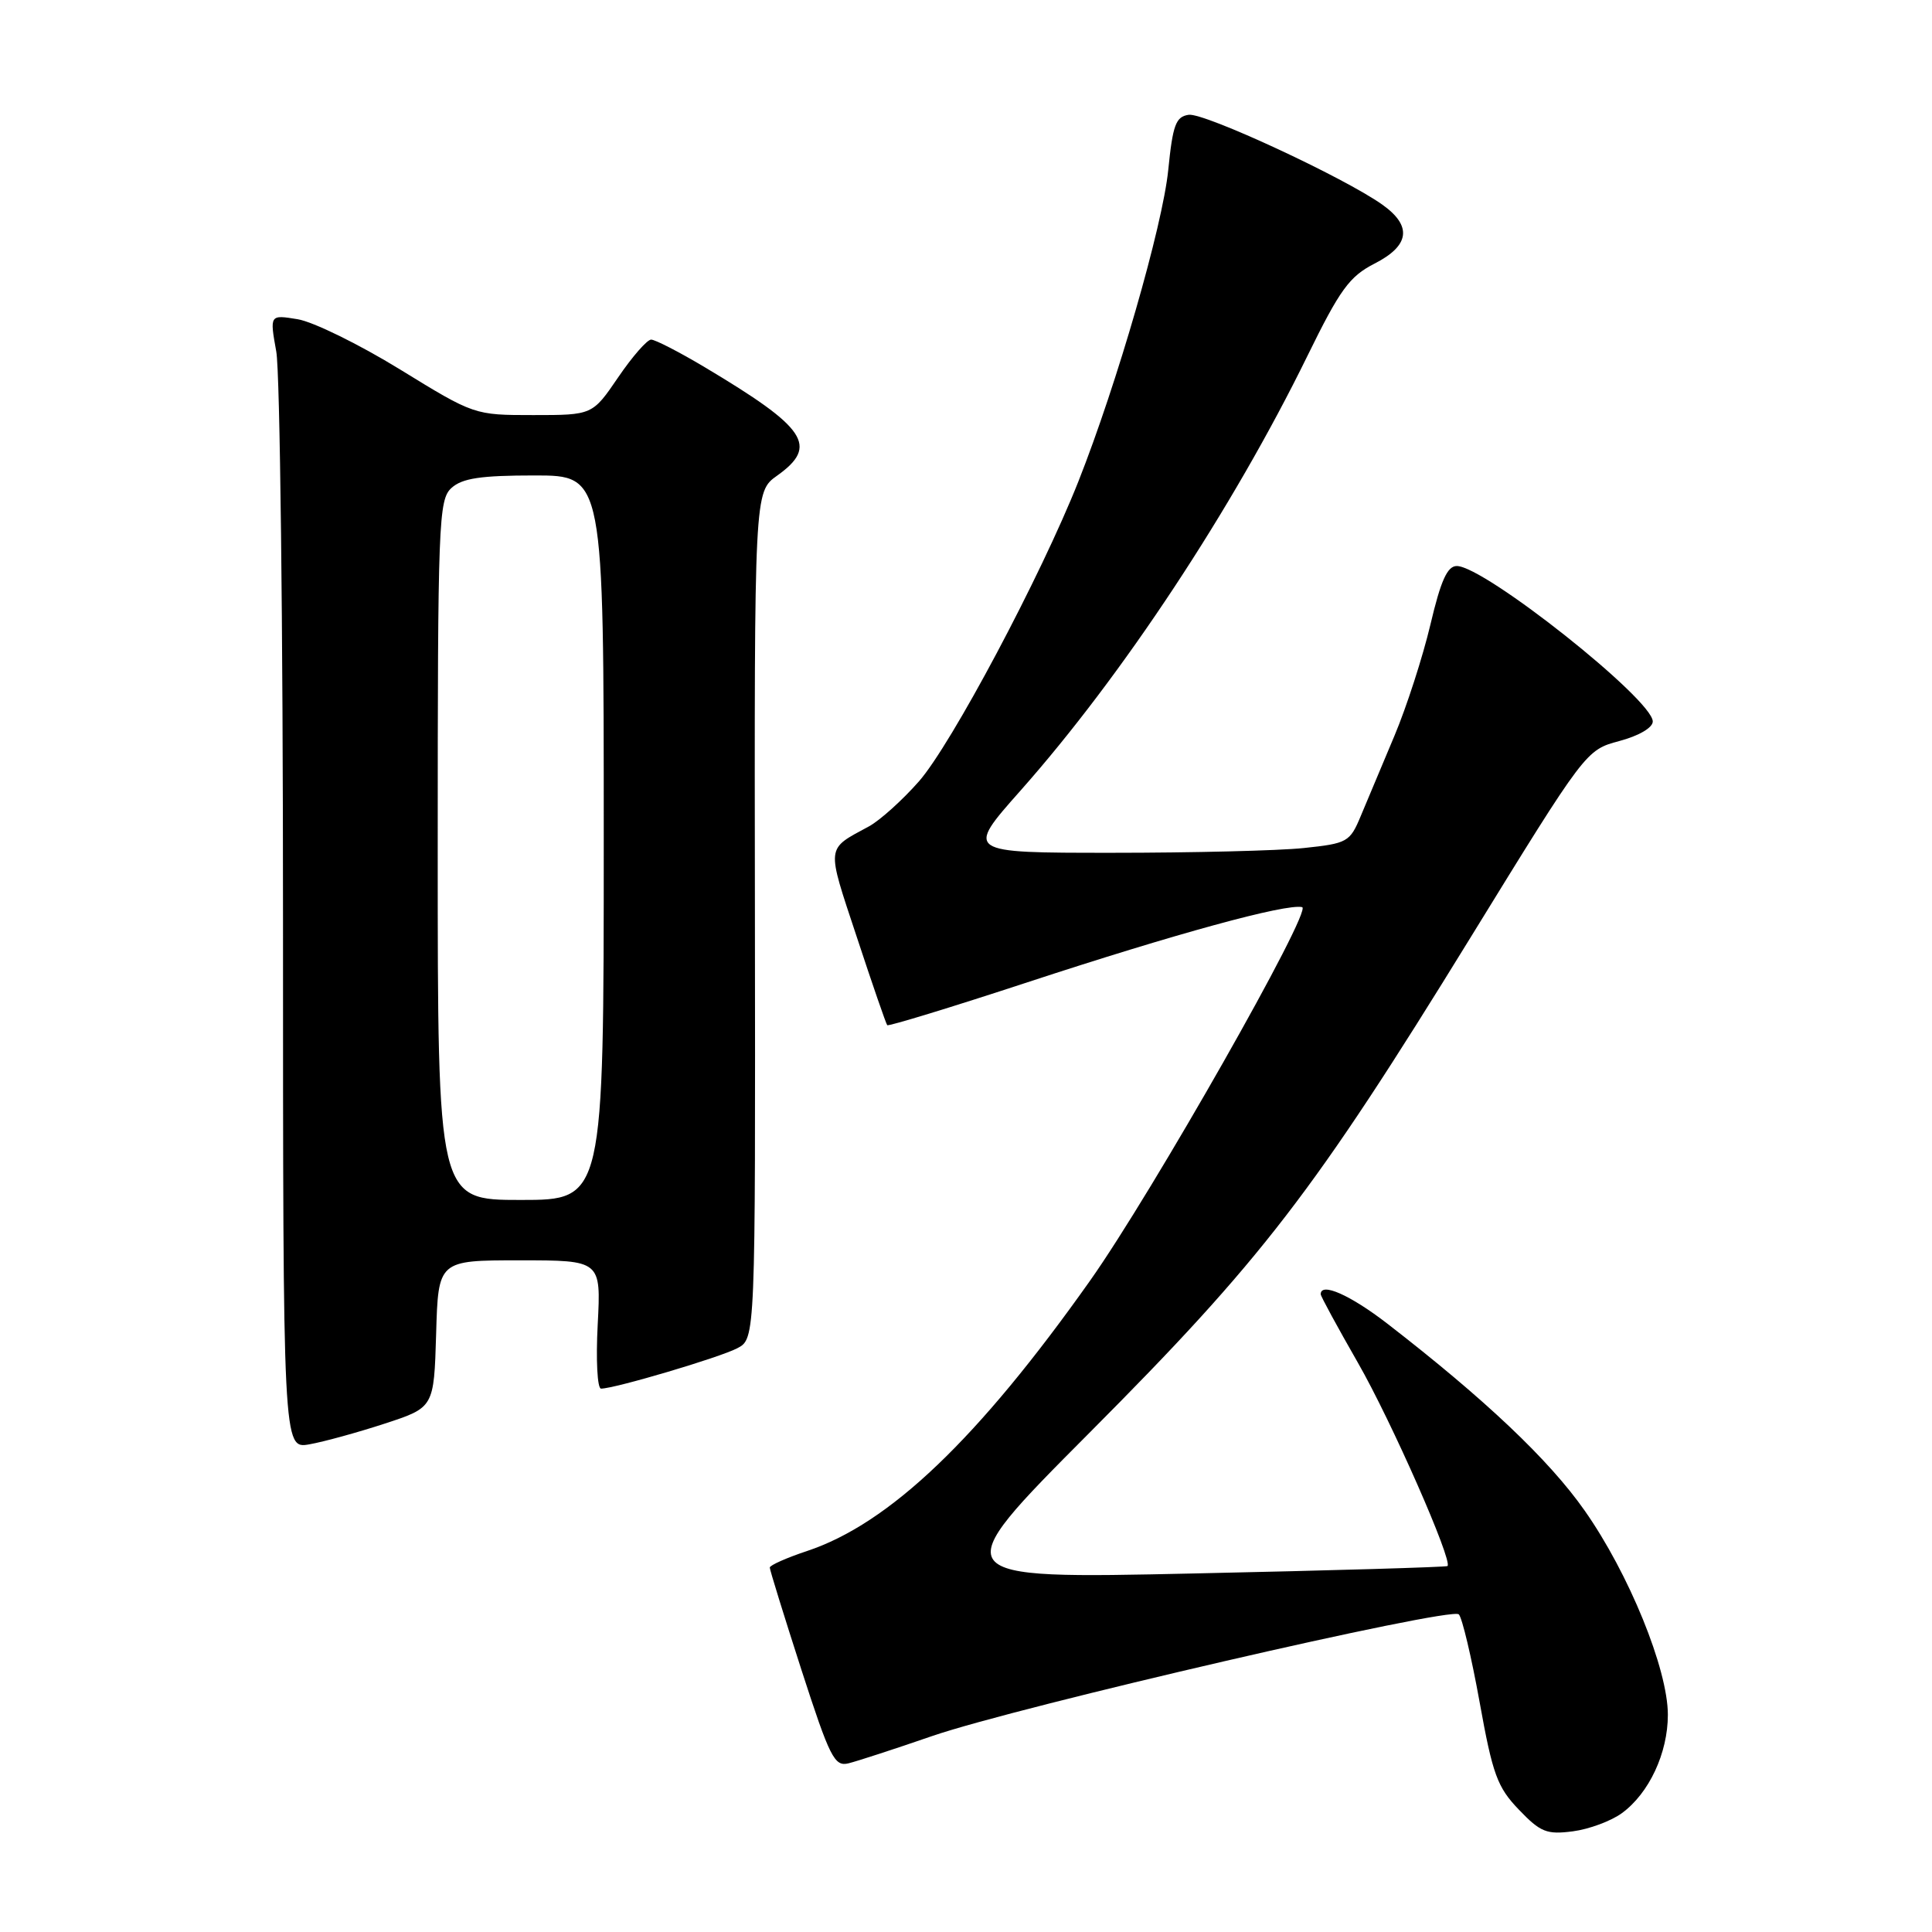 <?xml version="1.0" encoding="UTF-8" standalone="no"?>
<!DOCTYPE svg PUBLIC "-//W3C//DTD SVG 1.1//EN" "http://www.w3.org/Graphics/SVG/1.1/DTD/svg11.dtd" >
<svg xmlns="http://www.w3.org/2000/svg" xmlns:xlink="http://www.w3.org/1999/xlink" version="1.1" viewBox="0 0 256 256">
 <g >
 <path fill="currentColor"
d=" M 214.91 240.25 C 218.51 237.62 221.00 232.29 221.00 227.22 C 221.00 221.17 215.84 208.50 209.96 200.14 C 205.26 193.44 196.78 185.41 183.83 175.39 C 178.92 171.60 175.00 169.86 175.00 171.49 C 175.00 171.76 177.22 175.84 179.93 180.57 C 184.37 188.31 192.53 206.85 191.80 207.51 C 191.63 207.65 176.55 208.10 158.28 208.49 C 125.07 209.22 125.07 209.22 144.35 189.86 C 167.24 166.88 174.08 157.99 194.82 124.28 C 210.14 99.38 210.14 99.38 214.57 98.19 C 217.16 97.50 219.00 96.42 219.00 95.60 C 219.00 92.69 196.69 75.00 193.03 75.00 C 191.78 75.00 190.91 76.93 189.54 82.75 C 188.53 87.01 186.39 93.65 184.77 97.50 C 183.15 101.35 181.15 106.13 180.31 108.12 C 178.87 111.58 178.54 111.76 172.75 112.37 C 169.43 112.72 157.98 113.00 147.31 113.00 C 127.91 113.00 127.91 113.00 135.23 104.75 C 148.72 89.53 163.31 67.43 173.22 47.20 C 177.56 38.34 178.81 36.63 182.13 34.93 C 186.80 32.55 187.15 29.95 183.17 27.12 C 178.11 23.52 159.58 14.92 157.51 15.21 C 155.80 15.46 155.40 16.53 154.80 22.51 C 154.06 29.91 148.02 50.84 142.89 63.80 C 137.92 76.34 126.05 98.66 121.76 103.54 C 119.57 106.03 116.59 108.71 115.14 109.50 C 109.39 112.62 109.47 111.89 113.52 124.13 C 115.58 130.39 117.40 135.65 117.56 135.84 C 117.71 136.02 126.09 133.46 136.17 130.15 C 155.76 123.72 170.41 119.71 172.54 120.20 C 173.98 120.53 152.69 158.03 144.45 169.68 C 129.61 190.66 117.84 201.90 106.93 205.52 C 104.22 206.42 102.00 207.41 102.00 207.71 C 102.00 208.02 103.88 214.09 106.18 221.22 C 109.96 232.90 110.57 234.11 112.43 233.65 C 113.57 233.37 118.55 231.75 123.50 230.04 C 134.92 226.11 192.23 212.87 193.30 213.91 C 193.74 214.35 194.98 219.58 196.06 225.56 C 197.78 235.12 198.40 236.82 201.26 239.79 C 204.12 242.78 204.95 243.11 208.41 242.66 C 210.57 242.38 213.49 241.29 214.91 240.25 Z  M 51.00 188.63 C 57.50 186.50 57.50 186.50 57.79 176.75 C 58.07 167.00 58.07 167.00 68.86 167.00 C 79.64 167.00 79.64 167.00 79.20 175.50 C 78.95 180.18 79.15 184.00 79.64 184.00 C 81.44 184.00 95.35 179.88 97.69 178.65 C 100.10 177.39 100.10 177.39 100.03 121.28 C 99.95 65.17 99.95 65.17 102.98 63.02 C 108.49 59.09 106.90 56.72 93.37 48.65 C 90.00 46.64 86.81 45.00 86.28 45.00 C 85.75 45.00 83.78 47.25 81.91 50.00 C 78.50 55.00 78.50 55.00 70.67 55.00 C 62.85 55.00 62.84 55.00 53.00 48.95 C 47.58 45.62 41.48 42.63 39.44 42.30 C 35.73 41.69 35.73 41.69 36.61 46.60 C 37.10 49.29 37.50 83.11 37.50 121.75 C 37.50 192.00 37.50 192.00 41.00 191.38 C 42.92 191.04 47.42 189.80 51.00 188.63 Z  M 58.00 112.65 C 58.00 69.03 58.11 66.21 59.83 64.65 C 61.25 63.37 63.70 63.00 70.83 63.00 C 80.00 63.00 80.00 63.00 80.00 111.00 C 80.00 159.00 80.00 159.00 69.00 159.00 C 58.00 159.00 58.00 159.00 58.00 112.65 Z "/>
</g>
</svg>